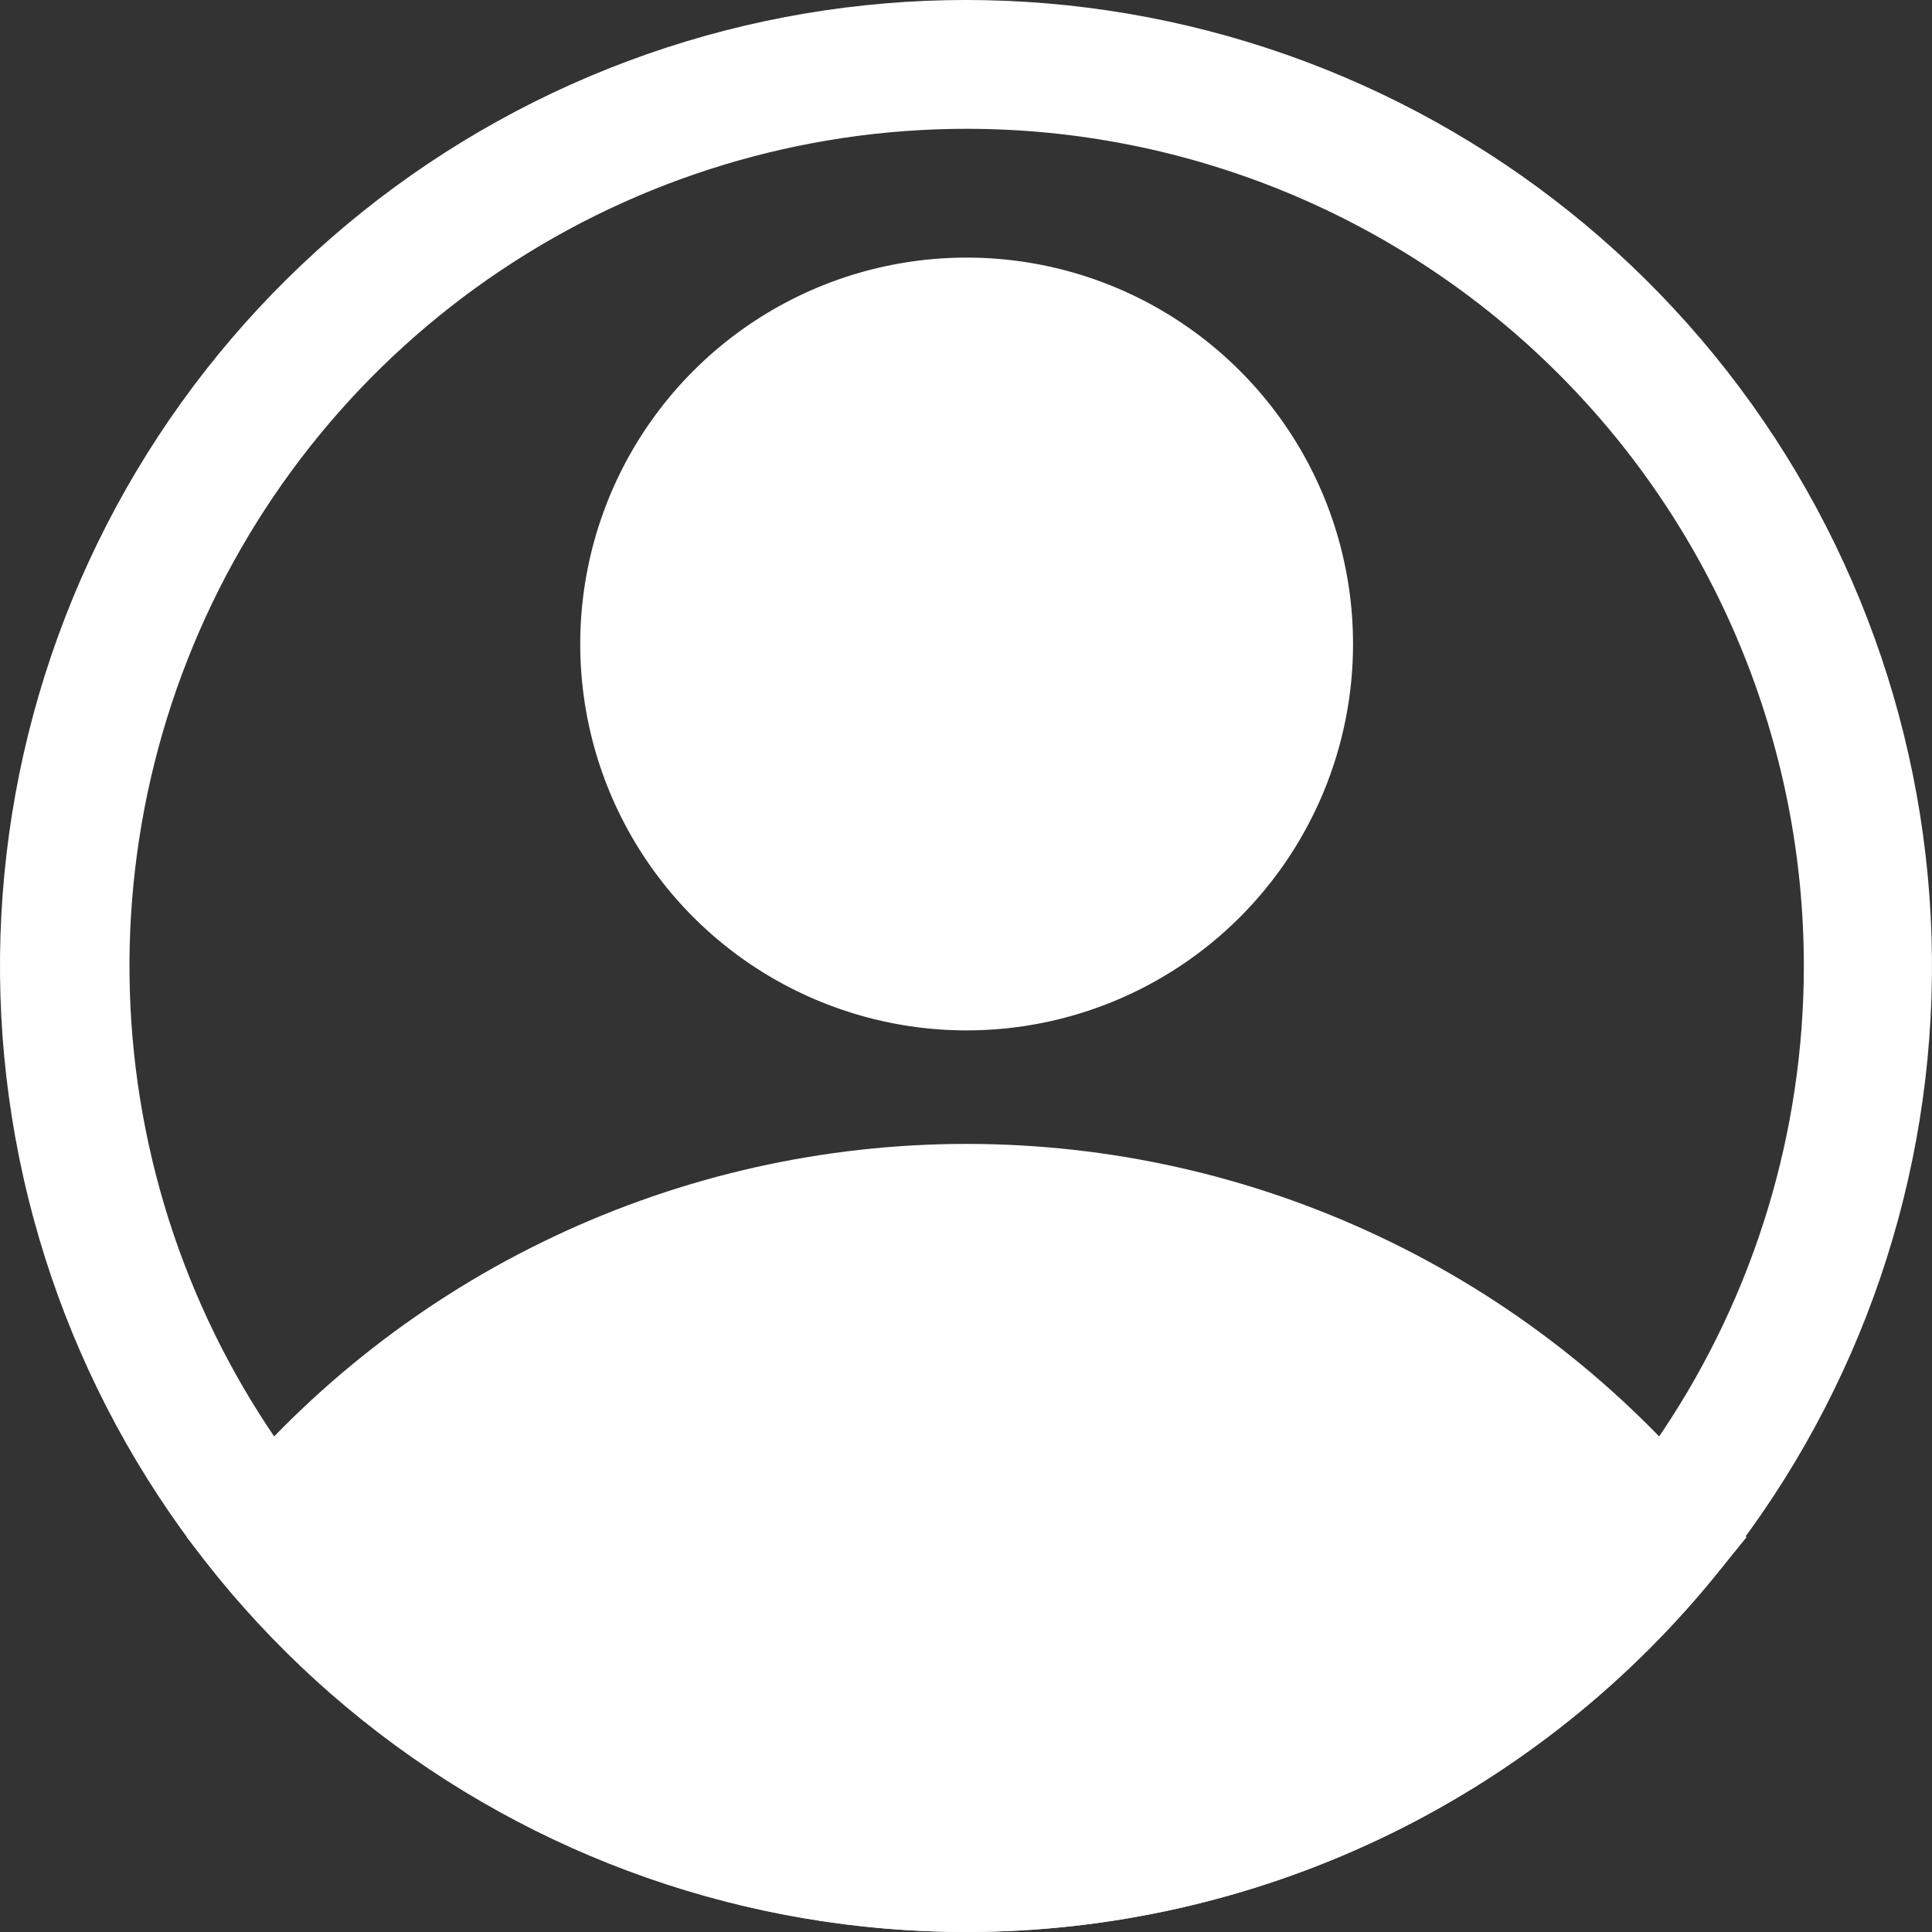<svg width="24" height="24" viewBox="0 0 24 24" fill="none" xmlns="http://www.w3.org/2000/svg">
<rect x="0" y="0" width="24" height="24" fill="#333333" stroke="none"/>
<path d="M12.008 12.8C11.059 12.8 10.131 12.518 9.341 11.991C8.552 11.464 7.937 10.714 7.573 9.837C7.21 8.96 7.115 7.995 7.3 7.064C7.486 6.132 7.943 5.277 8.614 4.606C9.285 3.935 10.14 3.477 11.072 3.292C12.003 3.107 12.968 3.202 13.845 3.565C14.722 3.929 15.472 4.544 15.999 5.333C16.527 6.123 16.808 7.051 16.808 8C16.808 9.273 16.302 10.494 15.402 11.394C14.502 12.294 13.281 12.8 12.008 12.8ZM12.008 4.8C11.375 4.8 10.757 4.988 10.23 5.339C9.704 5.691 9.294 6.191 9.052 6.775C8.809 7.36 8.746 8.004 8.87 8.624C8.993 9.245 9.298 9.815 9.745 10.263C10.193 10.71 10.763 11.015 11.384 11.139C12.005 11.262 12.648 11.199 13.233 10.956C13.817 10.714 14.317 10.304 14.669 9.778C15.02 9.252 15.208 8.633 15.208 8C15.208 7.151 14.871 6.337 14.271 5.737C13.671 5.137 12.857 4.8 12.008 4.8Z" fill="white"/>
<path d="M12.008 24C10.234 23.999 8.482 23.604 6.879 22.845C5.276 22.085 3.861 20.98 2.736 19.608L2.32 19.096L2.736 18.592C3.862 17.222 5.277 16.118 6.88 15.361C8.484 14.603 10.235 14.21 12.008 14.21C13.781 14.21 15.533 14.603 17.136 15.361C18.739 16.118 20.154 17.222 21.28 18.592L21.696 19.096L21.28 19.608C20.155 20.98 18.74 22.085 17.137 22.845C15.534 23.604 13.782 23.999 12.008 24ZM4.416 19.104C5.389 20.146 6.566 20.976 7.873 21.544C9.181 22.112 10.591 22.405 12.016 22.405C13.441 22.405 14.852 22.112 16.159 21.544C17.466 20.976 18.643 20.146 19.616 19.104C18.643 18.062 17.466 17.232 16.159 16.664C14.852 16.096 13.441 15.803 12.016 15.803C10.591 15.803 9.181 16.096 7.873 16.664C6.566 17.232 5.389 18.062 4.416 19.104Z" fill="white"/>
<path d="M12.008 24C9.282 24.002 6.637 23.076 4.508 21.374C2.379 19.672 0.892 17.296 0.293 14.637C-0.306 11.977 0.019 9.194 1.213 6.743C2.407 4.293 4.4 2.322 6.863 1.155C9.326 -0.012 12.114 -0.305 14.766 0.323C17.419 0.951 19.778 2.464 21.456 4.612C23.134 6.76 24.031 9.415 23.999 12.141C23.967 14.867 23.008 17.5 21.28 19.608C20.155 20.98 18.74 22.085 17.137 22.845C15.534 23.604 13.782 23.999 12.008 24ZM12.008 1.6C9.951 1.6 7.94 2.21 6.23 3.353C4.52 4.495 3.187 6.12 2.4 8.02C1.613 9.92 1.407 12.011 1.808 14.029C2.209 16.046 3.2 17.899 4.654 19.354C6.109 20.808 7.962 21.799 9.979 22.2C11.996 22.601 14.088 22.395 15.988 21.608C17.888 20.821 19.512 19.488 20.655 17.778C21.798 16.068 22.408 14.057 22.408 12C22.408 9.242 21.312 6.596 19.362 4.646C17.412 2.696 14.766 1.6 12.008 1.6Z" fill="white"/>
<path d="M3.352 19.104C3.352 19.104 11.408 28.104 19.608 20L20.664 19.104C20.664 19.104 13.816 12 6.864 16.264L3.352 19.104Z" fill="white"/>
<path d="M12.008 12C14.217 12 16.008 10.209 16.008 8C16.008 5.791 14.217 4 12.008 4C9.799 4 8.008 5.791 8.008 8C8.008 10.209 9.799 12 12.008 12Z" fill="white"/>
</svg>
